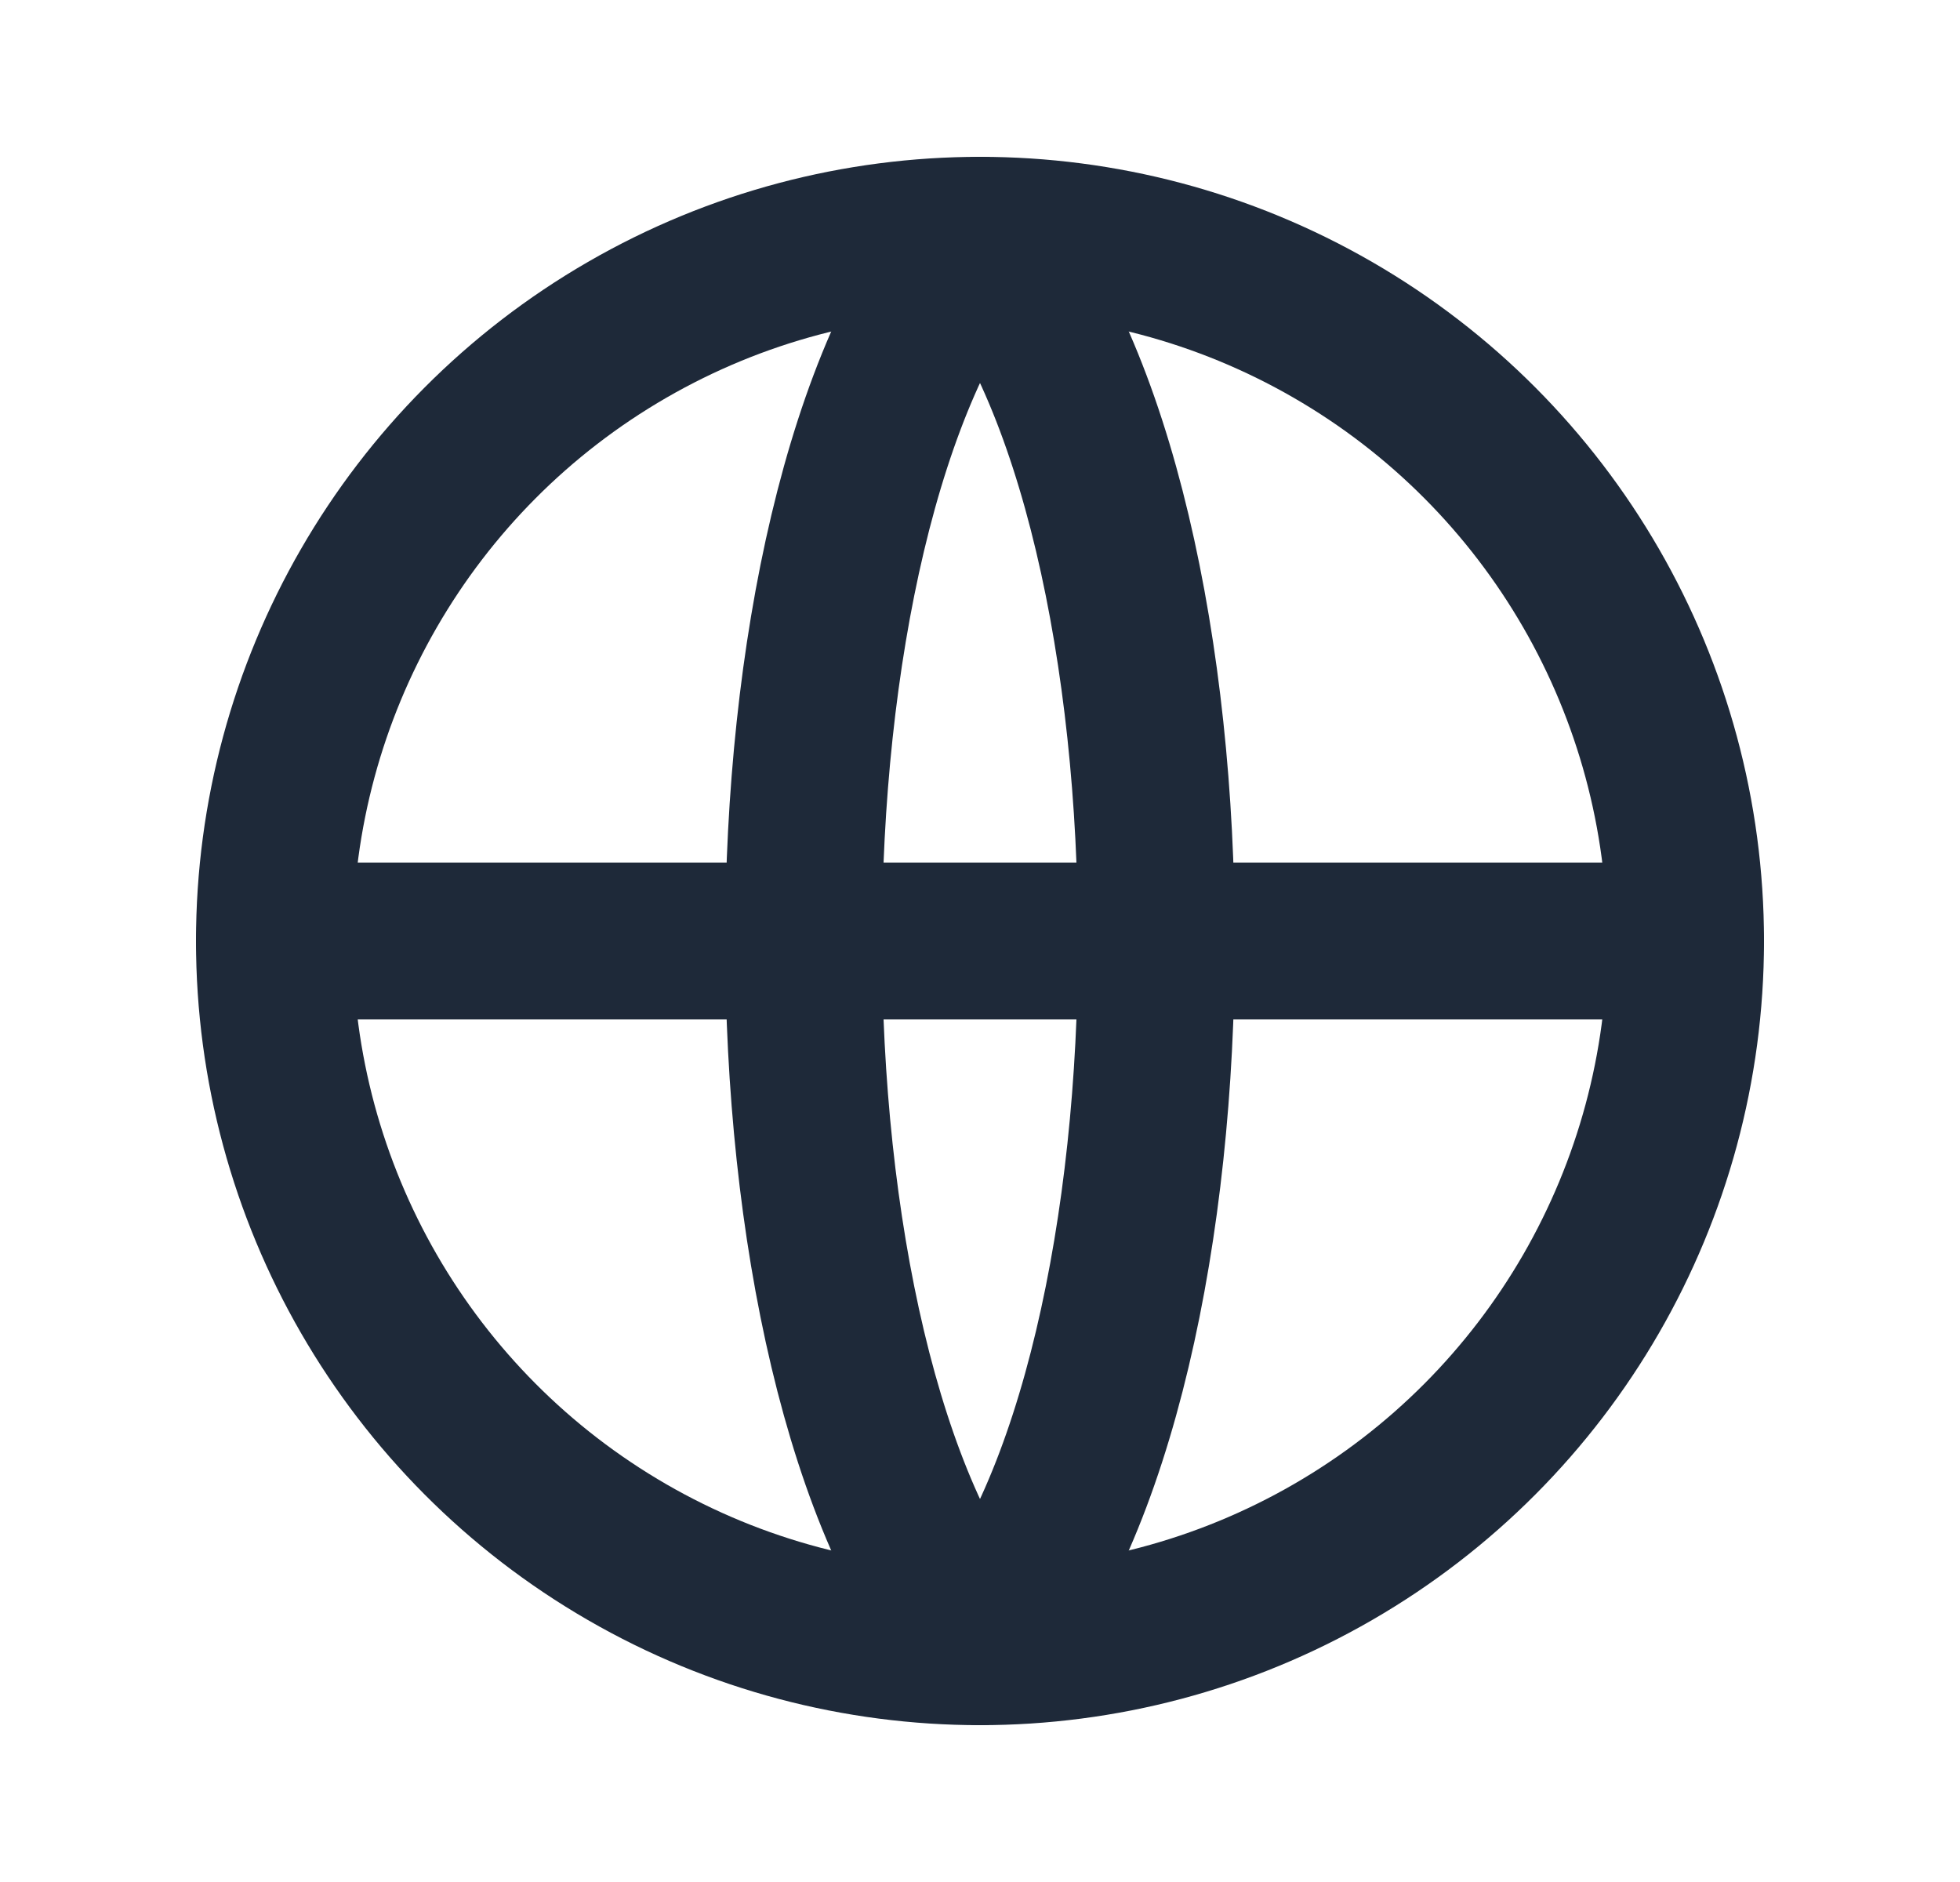 <svg width="25" height="24" viewBox="0 0 25 24" fill="none" xmlns="http://www.w3.org/2000/svg">
  <circle cx="12.5" cy="12" r="9" stroke="#1E2939" stroke-width="2"/>
  <path d="M3.5 12H21.5" stroke="#1E2939" stroke-width="2" stroke-linecap="round"/>
  <path d="M12.5 3C15.5 6.5 15.5 17.5 12.5 21C9.5 17.5 9.5 6.5 12.5 3Z" stroke="#1E2939" stroke-width="2" stroke-linecap="round" stroke-linejoin="round"/>
</svg>
